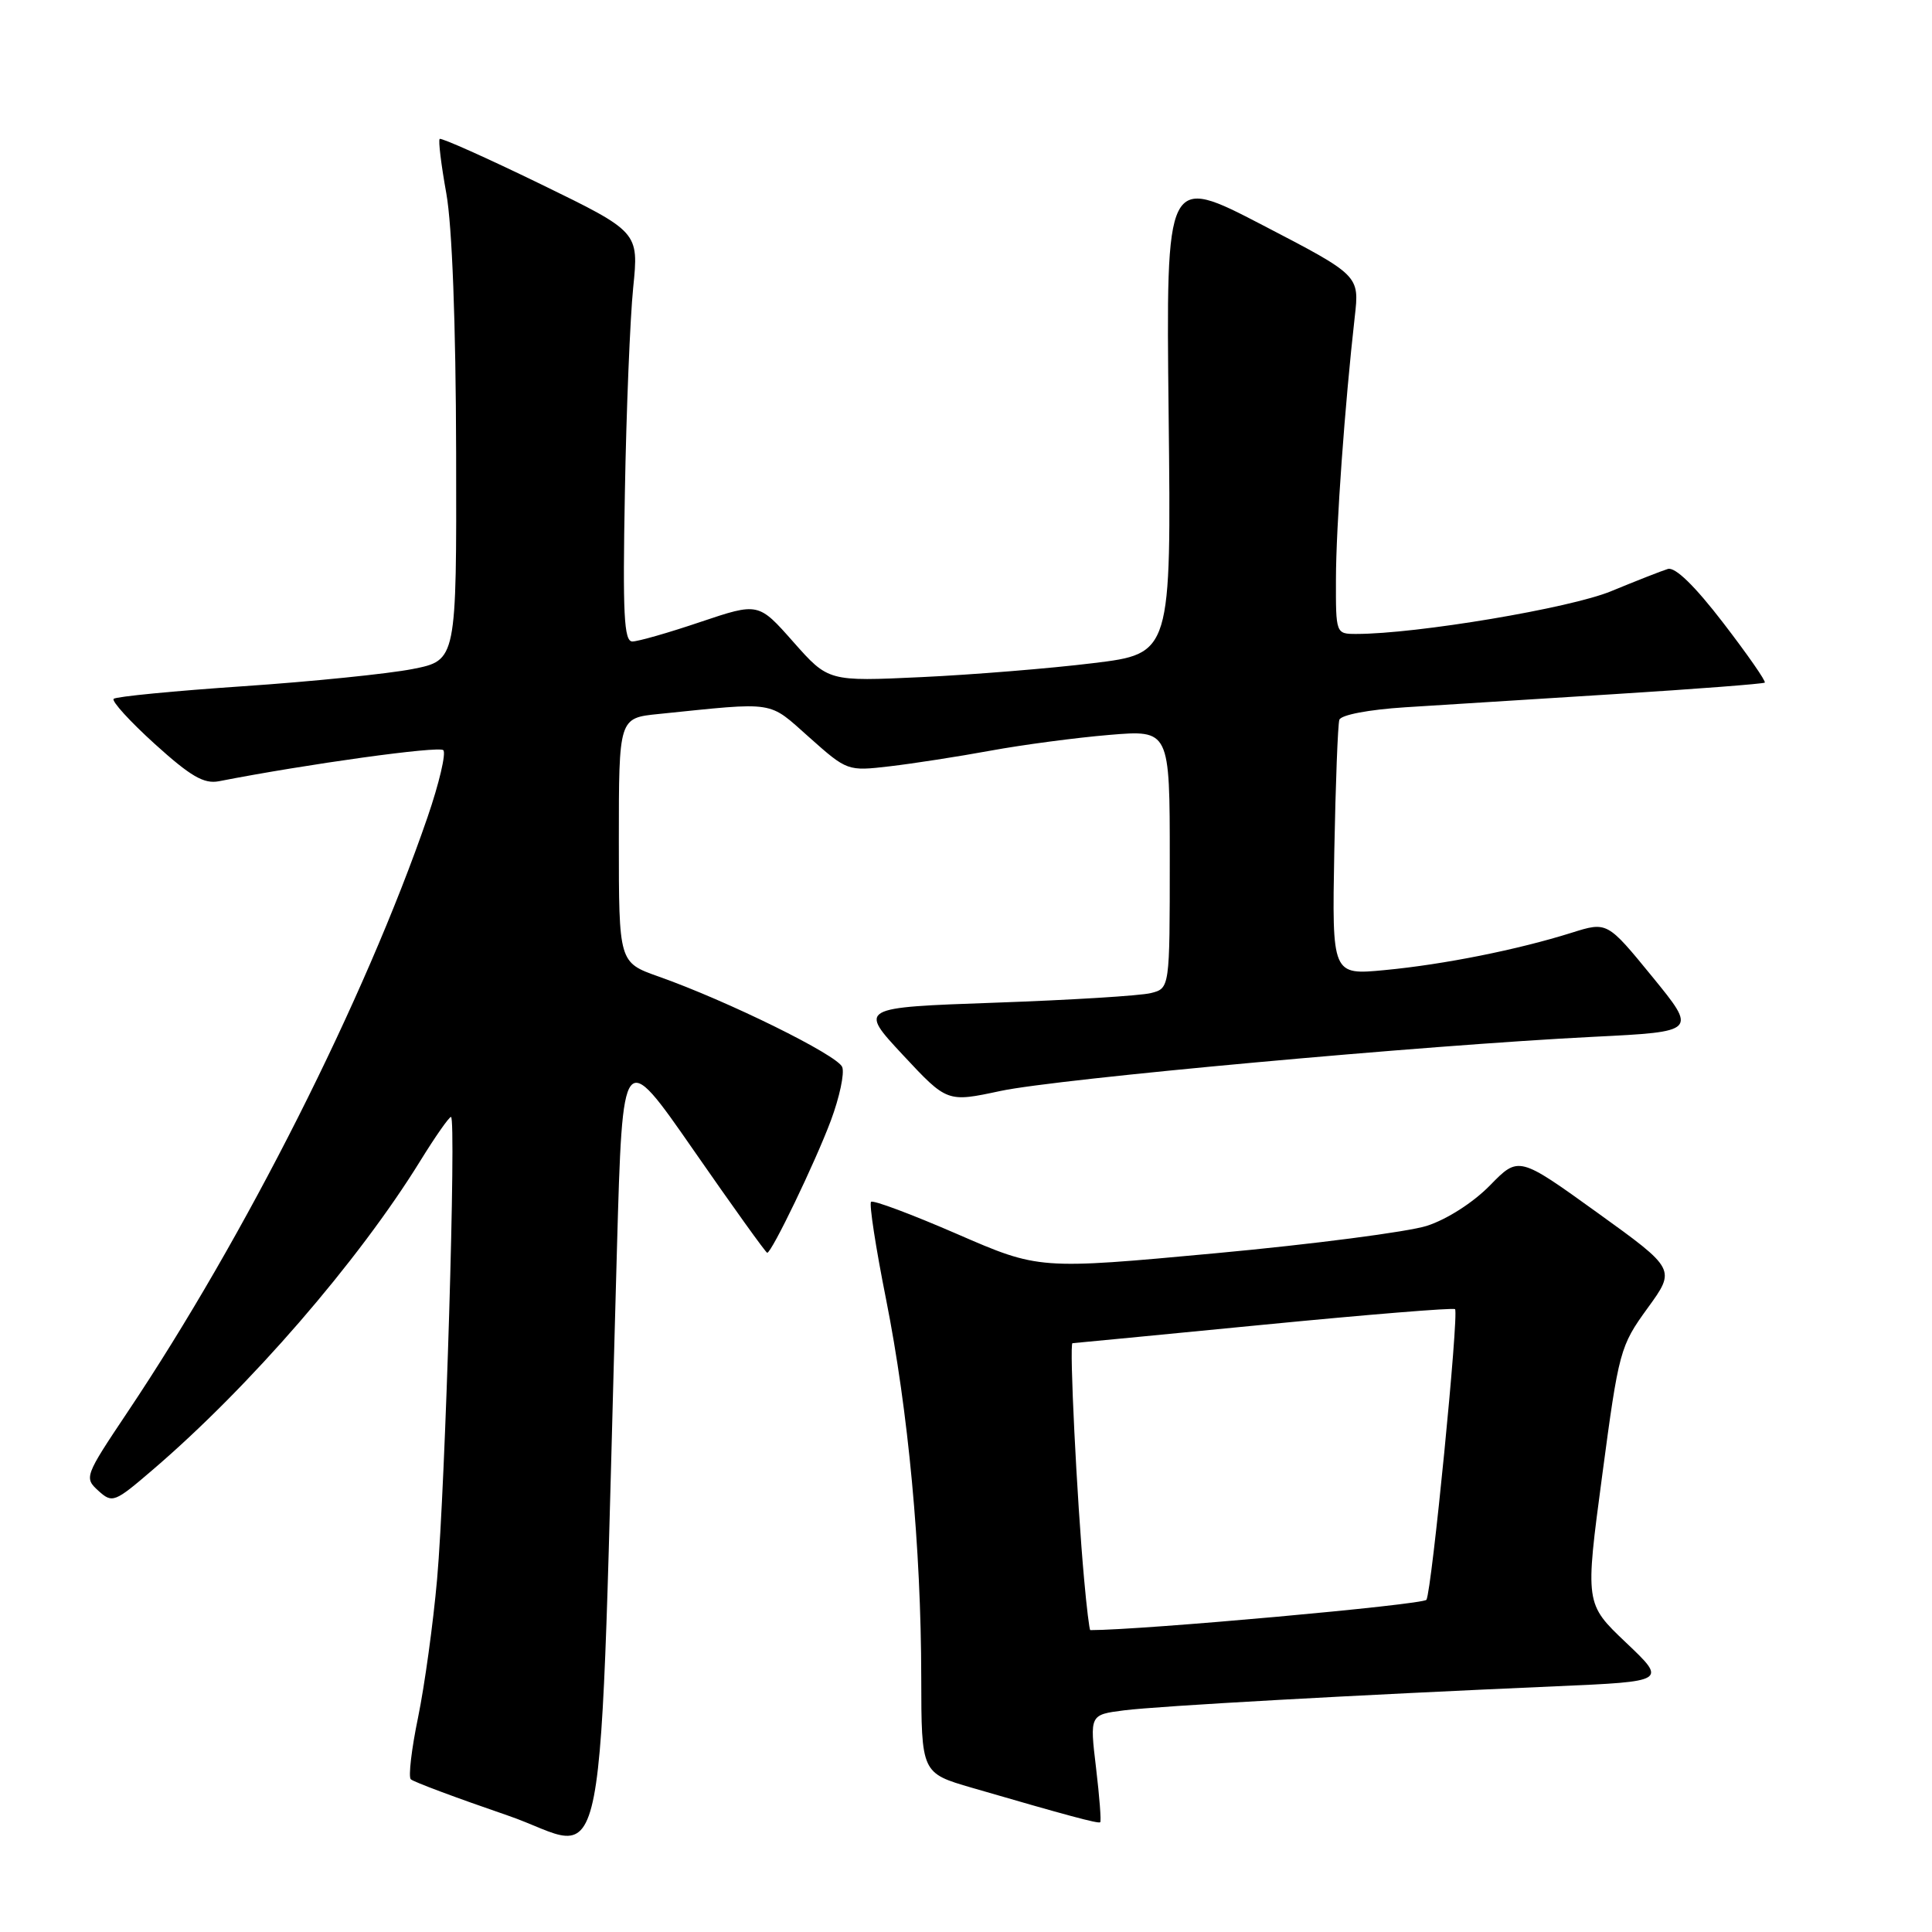<?xml version="1.0" encoding="UTF-8" standalone="no"?>
<!DOCTYPE svg PUBLIC "-//W3C//DTD SVG 1.1//EN" "http://www.w3.org/Graphics/SVG/1.1/DTD/svg11.dtd" >
<svg xmlns="http://www.w3.org/2000/svg" xmlns:xlink="http://www.w3.org/1999/xlink" version="1.1" viewBox="0 0 256 256">
 <g >
 <path fill="currentColor"
d=" M 81.75 165.43 C 82.50 138.86 82.50 138.86 91.92 152.43 C 97.10 159.89 101.48 166.00 101.66 166.00 C 102.25 166.00 108.03 154.00 110.10 148.46 C 111.24 145.40 111.92 142.22 111.60 141.39 C 110.99 139.81 96.40 132.62 87.25 129.39 C 82.00 127.53 82.00 127.53 82.00 111.34 C 82.00 95.14 82.00 95.14 87.25 94.61 C 103.03 93.00 101.70 92.80 107.24 97.71 C 112.25 102.17 112.32 102.19 117.89 101.54 C 120.98 101.18 126.98 100.25 131.23 99.47 C 135.48 98.69 142.56 97.75 146.98 97.38 C 155.00 96.71 155.00 96.71 155.00 113.84 C 155.00 130.96 155.00 130.96 152.49 131.59 C 151.10 131.94 141.83 132.51 131.88 132.86 C 113.78 133.50 113.78 133.50 119.64 139.79 C 125.50 146.07 125.50 146.07 132.56 144.56 C 140.15 142.94 188.76 138.50 211.19 137.38 C 224.88 136.70 224.88 136.70 218.92 129.40 C 212.96 122.11 212.96 122.11 208.23 123.60 C 201.10 125.84 191.32 127.80 183.50 128.54 C 176.50 129.21 176.50 129.21 176.80 112.85 C 176.97 103.86 177.27 96.00 177.47 95.38 C 177.68 94.73 181.35 94.03 186.17 93.72 C 190.75 93.43 203.28 92.64 214.00 91.97 C 224.72 91.30 233.65 90.61 233.84 90.45 C 234.03 90.28 231.56 86.73 228.34 82.54 C 224.57 77.63 221.97 75.10 221.00 75.39 C 220.18 75.64 216.80 76.97 213.50 78.33 C 208.06 80.59 187.70 84.00 179.71 84.00 C 177.01 84.00 177.00 83.97 177.02 76.75 C 177.03 69.79 178.20 53.59 179.51 42.00 C 180.14 36.50 180.14 36.50 167.32 29.84 C 154.50 23.18 154.50 23.18 154.85 54.90 C 155.20 86.61 155.20 86.61 144.85 87.87 C 139.16 88.57 128.93 89.40 122.13 89.72 C 109.76 90.30 109.76 90.30 105.13 85.07 C 100.50 79.83 100.50 79.83 92.82 82.41 C 88.60 83.84 84.54 85.00 83.79 85.00 C 82.68 85.00 82.50 81.39 82.80 65.25 C 82.99 54.39 83.49 42.18 83.90 38.12 C 84.65 30.73 84.65 30.73 71.63 24.39 C 64.47 20.91 58.45 18.22 58.26 18.41 C 58.06 18.61 58.46 21.86 59.14 25.63 C 59.91 29.93 60.40 42.79 60.44 60.00 C 60.50 87.50 60.50 87.50 54.67 88.65 C 51.46 89.28 41.36 90.31 32.22 90.93 C 23.09 91.55 15.36 92.30 15.06 92.60 C 14.76 92.90 17.21 95.59 20.51 98.58 C 25.25 102.87 27.02 103.90 29.00 103.52 C 40.66 101.24 58.15 98.82 58.74 99.40 C 59.13 99.80 58.19 103.81 56.64 108.31 C 48.33 132.44 32.52 163.79 16.88 187.14 C 11.22 195.60 11.14 195.81 13.03 197.53 C 14.89 199.21 15.16 199.11 20.23 194.76 C 33.09 183.75 47.47 167.14 55.71 153.79 C 57.68 150.60 59.50 148.00 59.76 148.00 C 60.48 148.00 59.01 196.96 57.92 209.22 C 57.40 215.11 56.26 223.36 55.40 227.55 C 54.53 231.73 54.10 235.43 54.43 235.76 C 54.76 236.10 60.54 238.25 67.27 240.56 C 80.94 245.23 79.25 254.03 81.75 165.43 Z  M 145.23 234.24 C 144.39 227.21 144.39 227.21 148.94 226.63 C 153.56 226.05 179.36 224.61 206.19 223.44 C 220.88 222.80 220.88 222.80 215.45 217.65 C 210.03 212.50 210.03 212.50 212.30 195.50 C 214.50 178.97 214.67 178.36 218.31 173.34 C 222.06 168.18 222.06 168.18 211.65 160.68 C 201.23 153.18 201.23 153.18 197.43 157.07 C 195.21 159.34 191.73 161.57 189.07 162.43 C 186.55 163.23 173.96 164.87 161.09 166.06 C 137.67 168.23 137.67 168.23 126.79 163.50 C 120.80 160.90 115.68 158.98 115.42 159.25 C 115.15 159.52 116.04 165.31 117.40 172.12 C 120.36 187.00 122.05 205.09 122.07 222.27 C 122.09 234.94 122.09 234.94 128.79 236.89 C 141.51 240.59 145.50 241.66 145.78 241.46 C 145.94 241.36 145.69 238.10 145.23 234.24 Z  M 143.65 209.25 C 142.69 198.67 141.67 178.00 142.11 177.98 C 142.32 177.97 153.73 176.87 167.46 175.53 C 181.19 174.19 192.60 173.26 192.80 173.47 C 193.34 174.00 189.71 210.84 189.01 211.98 C 188.61 212.63 151.34 216.00 144.47 216.00 C 144.35 216.00 143.98 212.96 143.65 209.25 Z "/>
</g>
</svg>